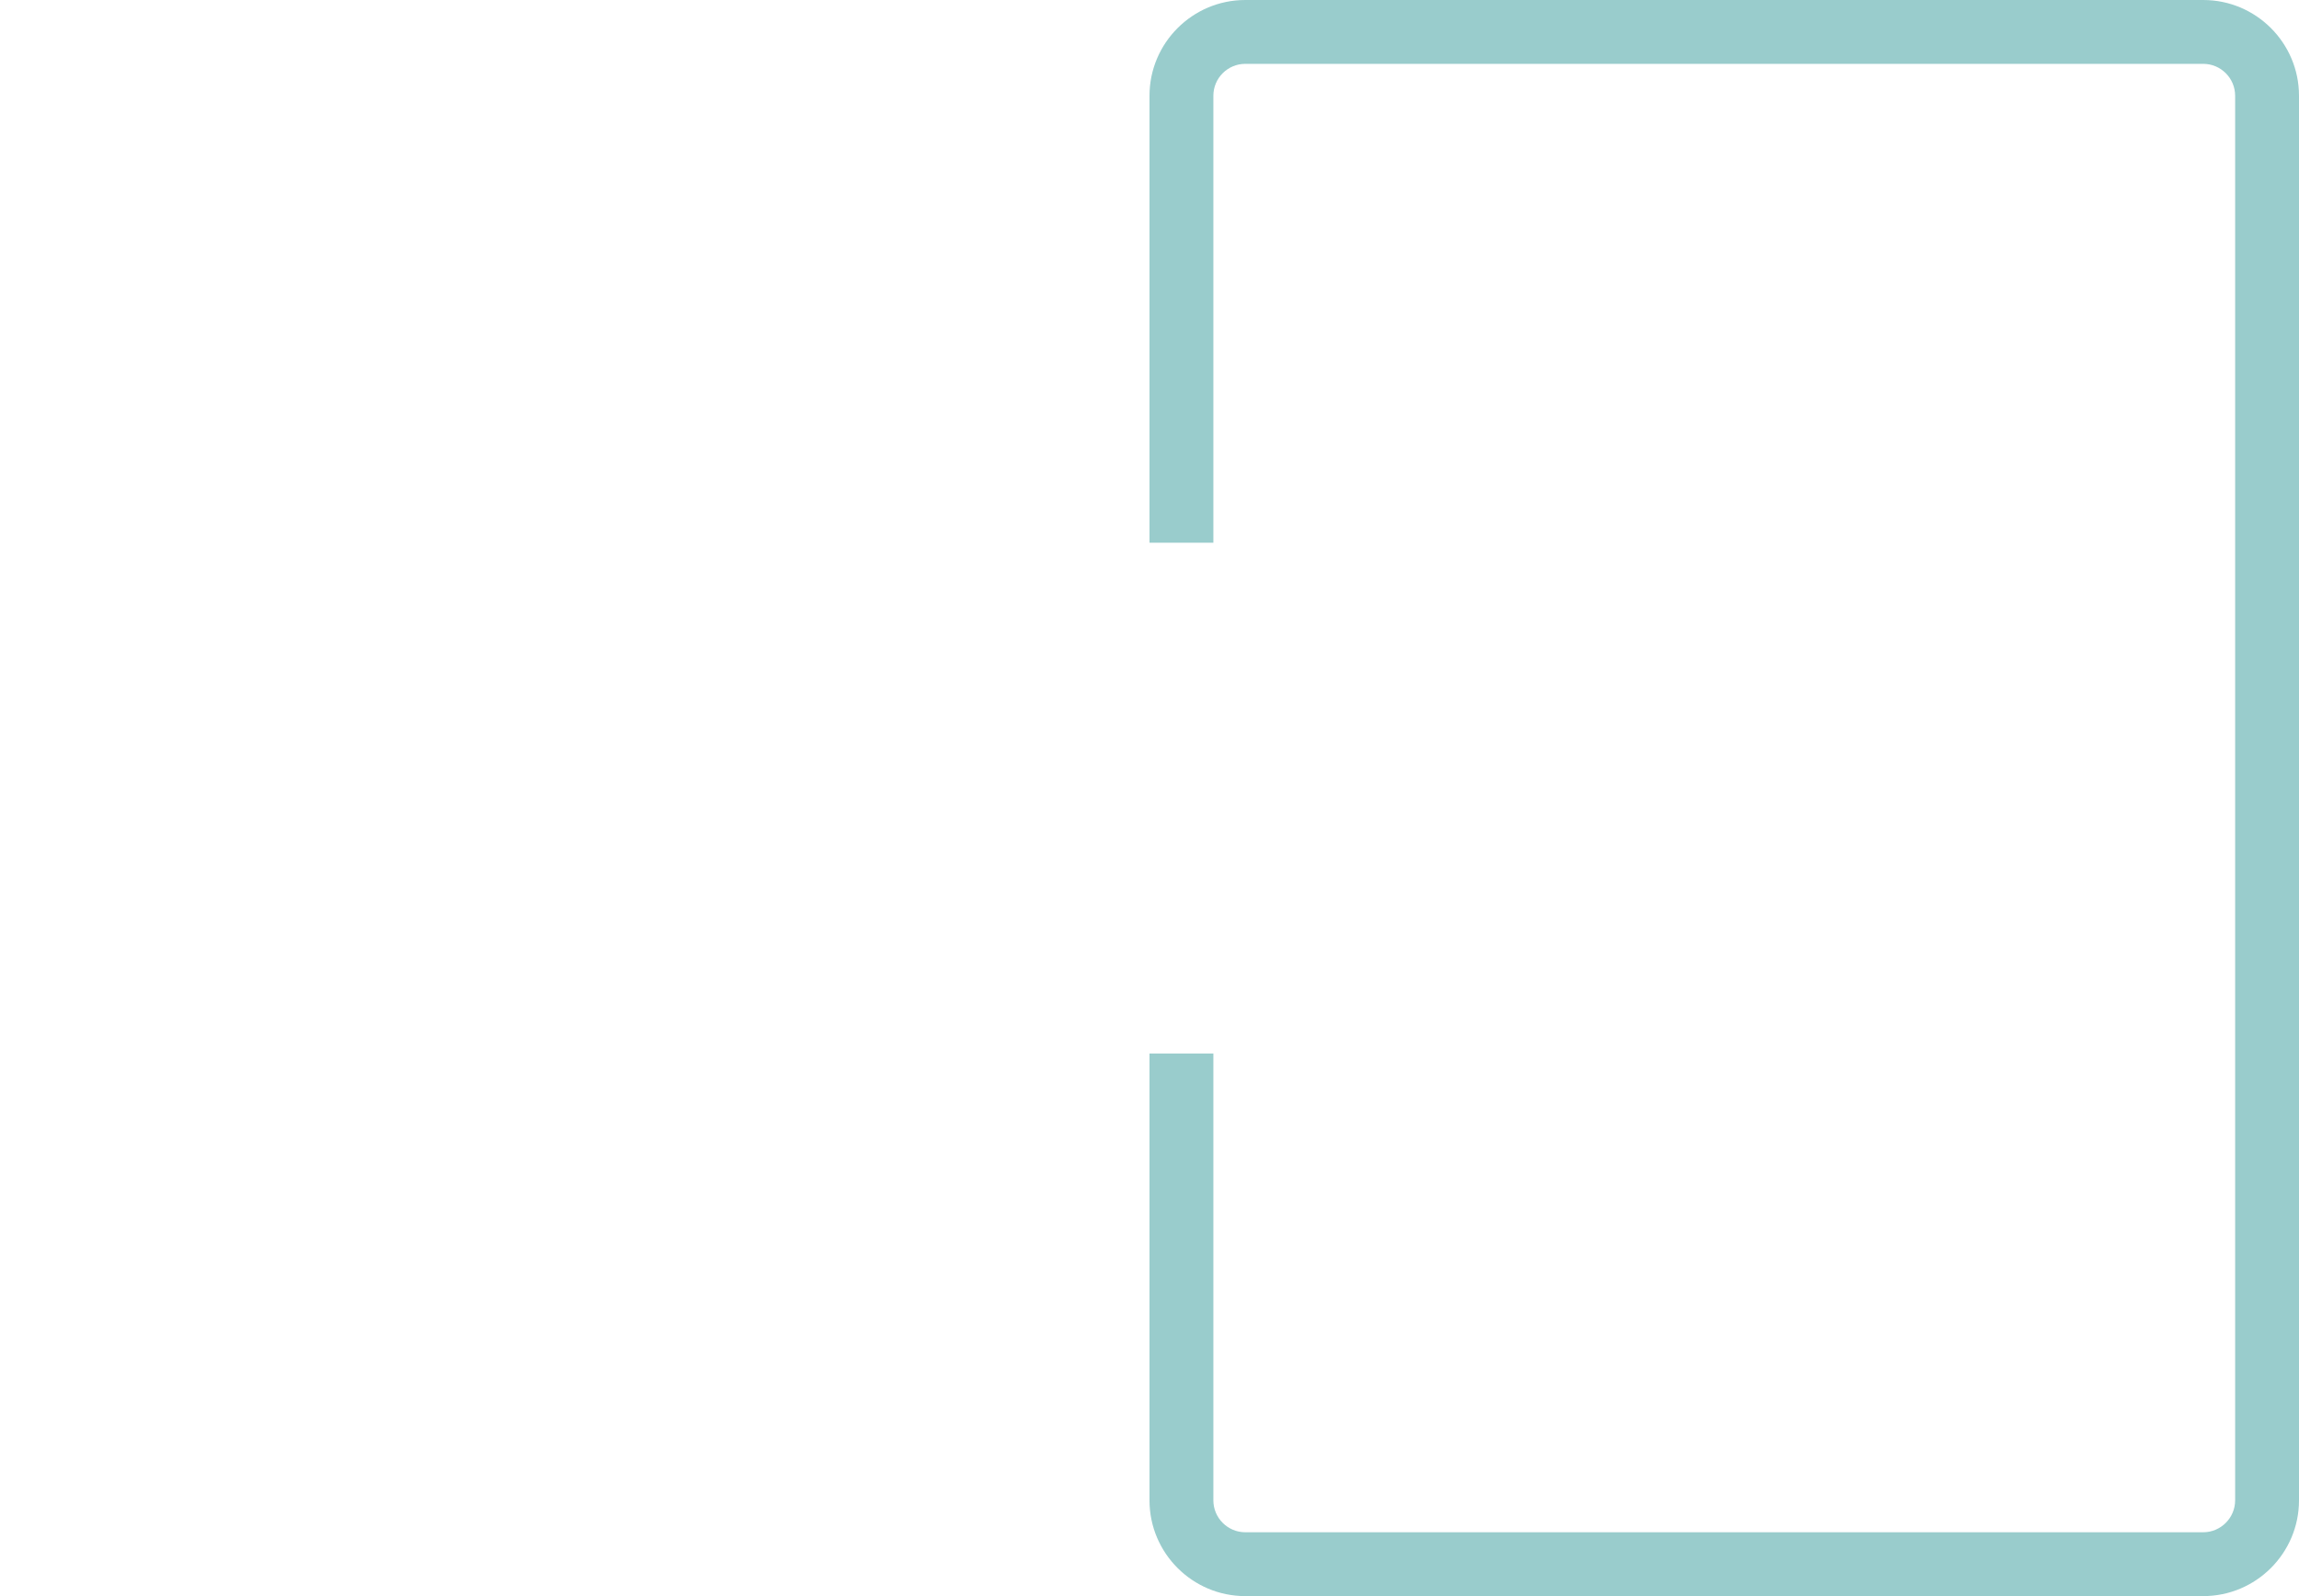 <?xml version="1.0" encoding="utf-8"?>
<!-- Generator: Adobe Illustrator 17.0.0, SVG Export Plug-In . SVG Version: 6.00 Build 0)  -->
<!DOCTYPE svg PUBLIC "-//W3C//DTD SVG 1.1//EN" "http://www.w3.org/Graphics/SVG/1.1/DTD/svg11.dtd">
<svg version="1.1" id="Слой_1" xmlns="http://www.w3.org/2000/svg" xmlns:xlink="http://www.w3.org/1999/xlink" x="0px" y="0px"
	 width="36px" height="25px" viewBox="0 0 36 25" enable-background="new 0 0 36 25" xml:space="preserve">
<g>
	<polygon display="none" fill="#99CCCC" points="27.962,13 13,13 13,12 27.936,12 23.499,9.634 23.499,8.5 30.999,12.5 23.499,16.5 
		23.499,15.38 	"/>
	<path fill="#99CCCC" d="M19,16.501V23.5c0,0.275,0.224,0.5,0.5,0.5h15c0.275,0,0.5-0.225,0.5-0.5v-22C35,1.224,34.776,1,34.5,1h-15
		C19.224,1,19,1.224,19,1.5v7.001h-1V1.5C18,0.673,18.673,0,19.5,0h15C35.328,0,36,0.673,36,1.5v22c0,0.827-0.673,1.5-1.5,1.5h-15
		c-0.827,0-1.5-0.673-1.5-1.5v-6.999H19z"/>
</g>
</svg>
